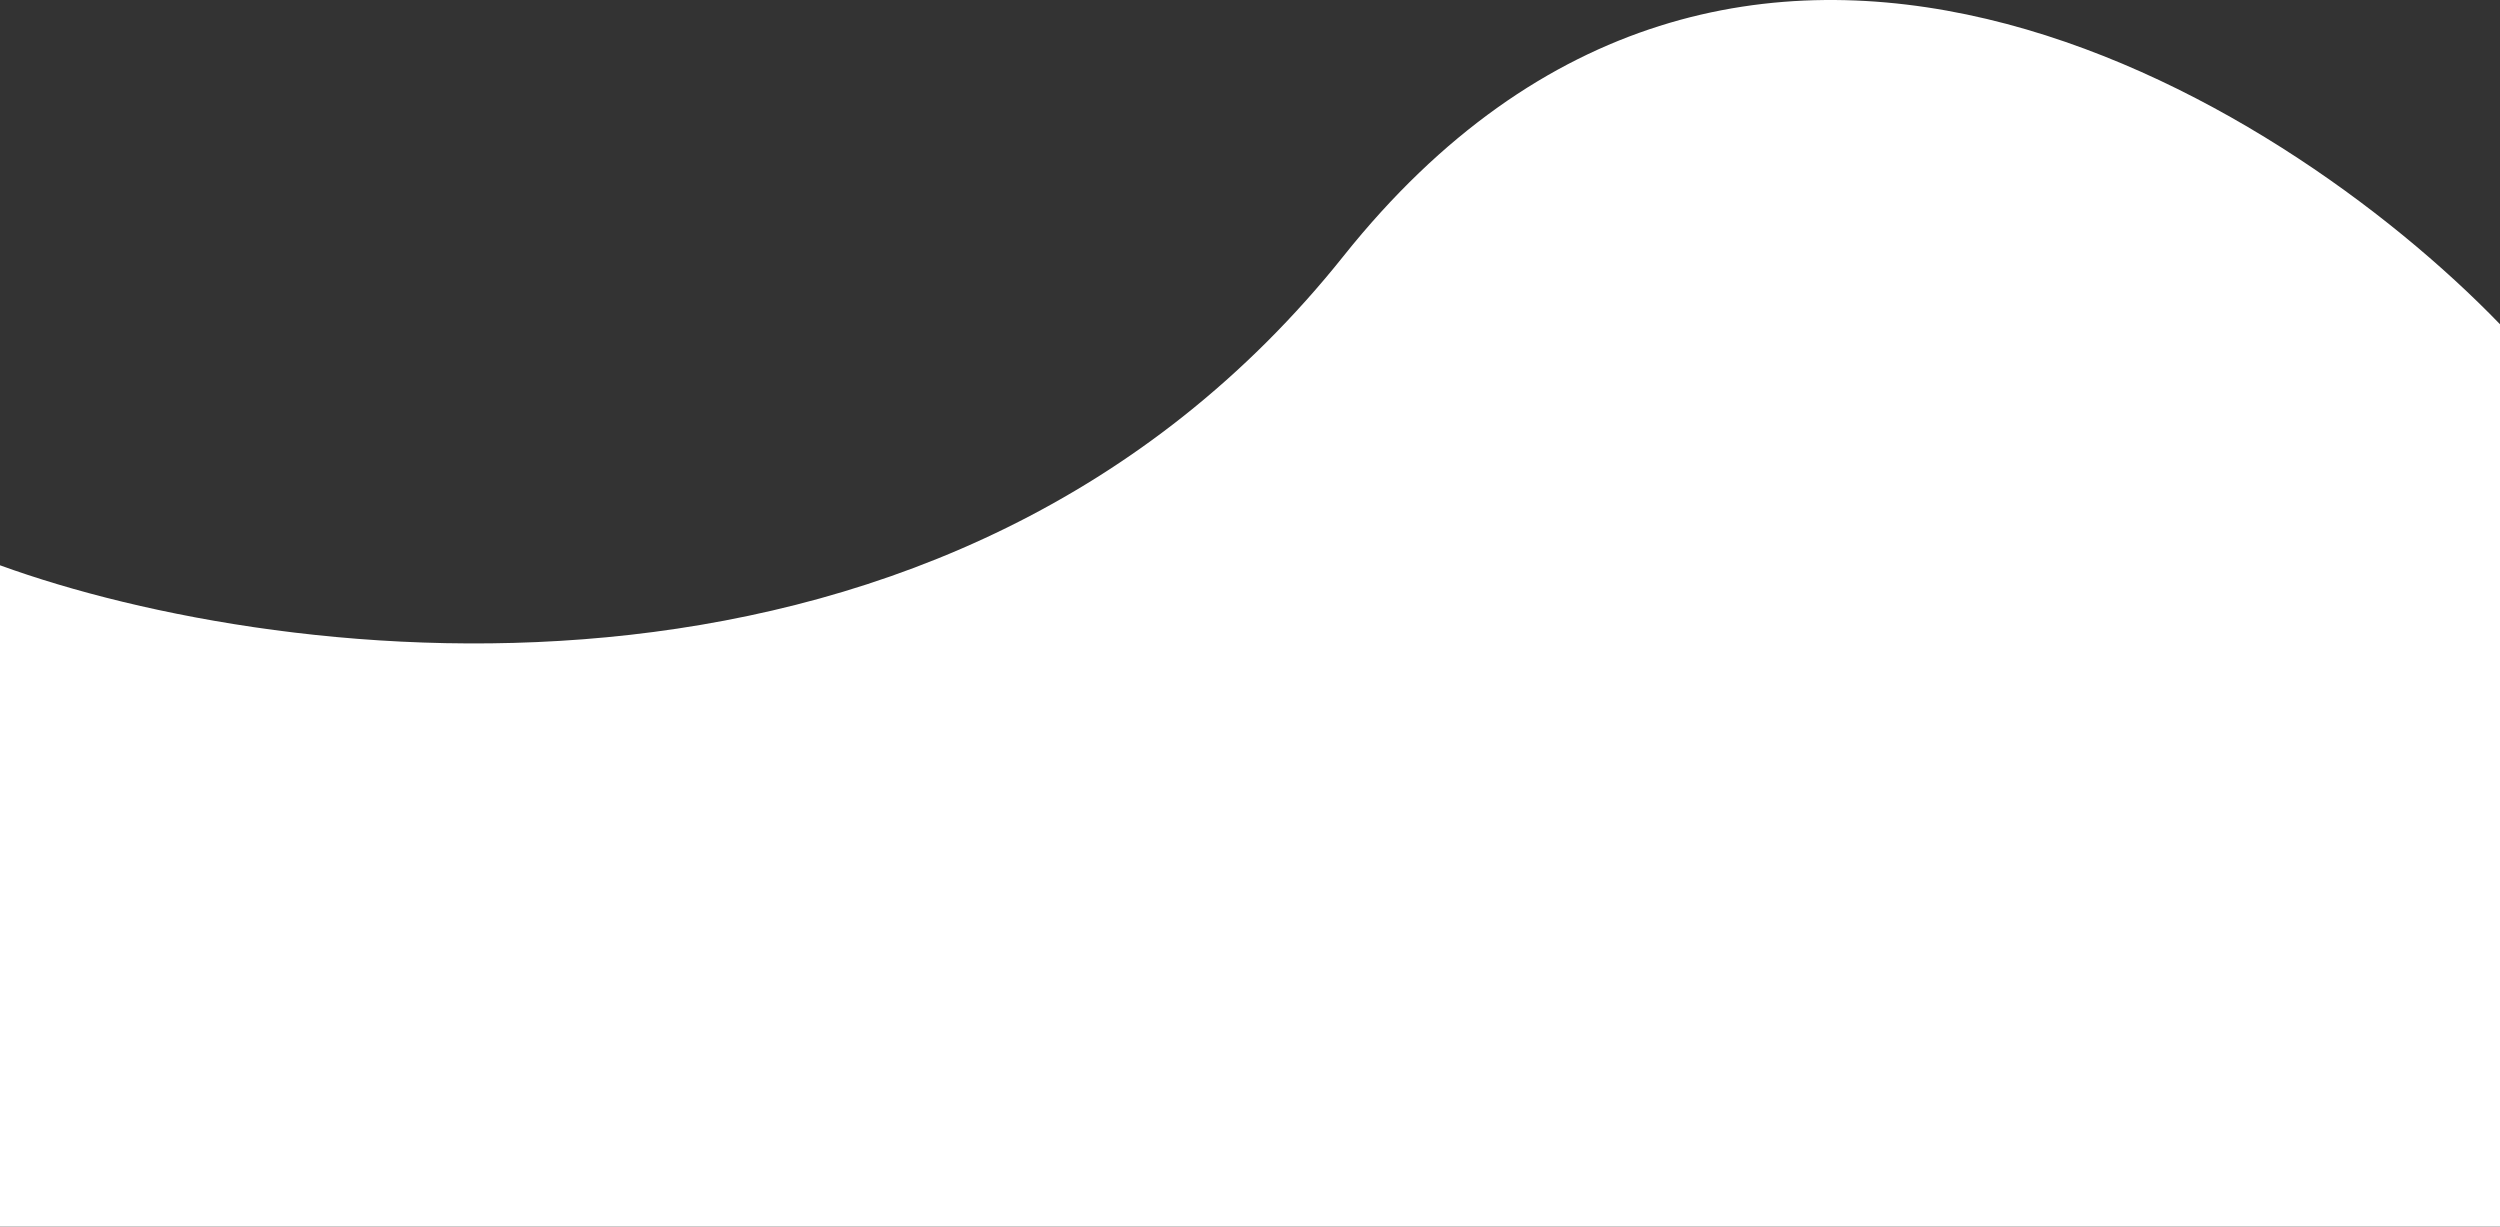 <svg width="1600" height="785" viewBox="0 0 1600 785" fill="none" xmlns="http://www.w3.org/2000/svg">
<rect x="0" y="0" width="1600" height="785" fill="#333333" stroke="none"/>
<path d="M859.802 163.943C607.337 480.482 181.407 427.725 0 361.78V785H1600V207.517C1458.46 61.101 1112.27 -152.596 859.802 163.943Z" fill="white"/>
</svg>
